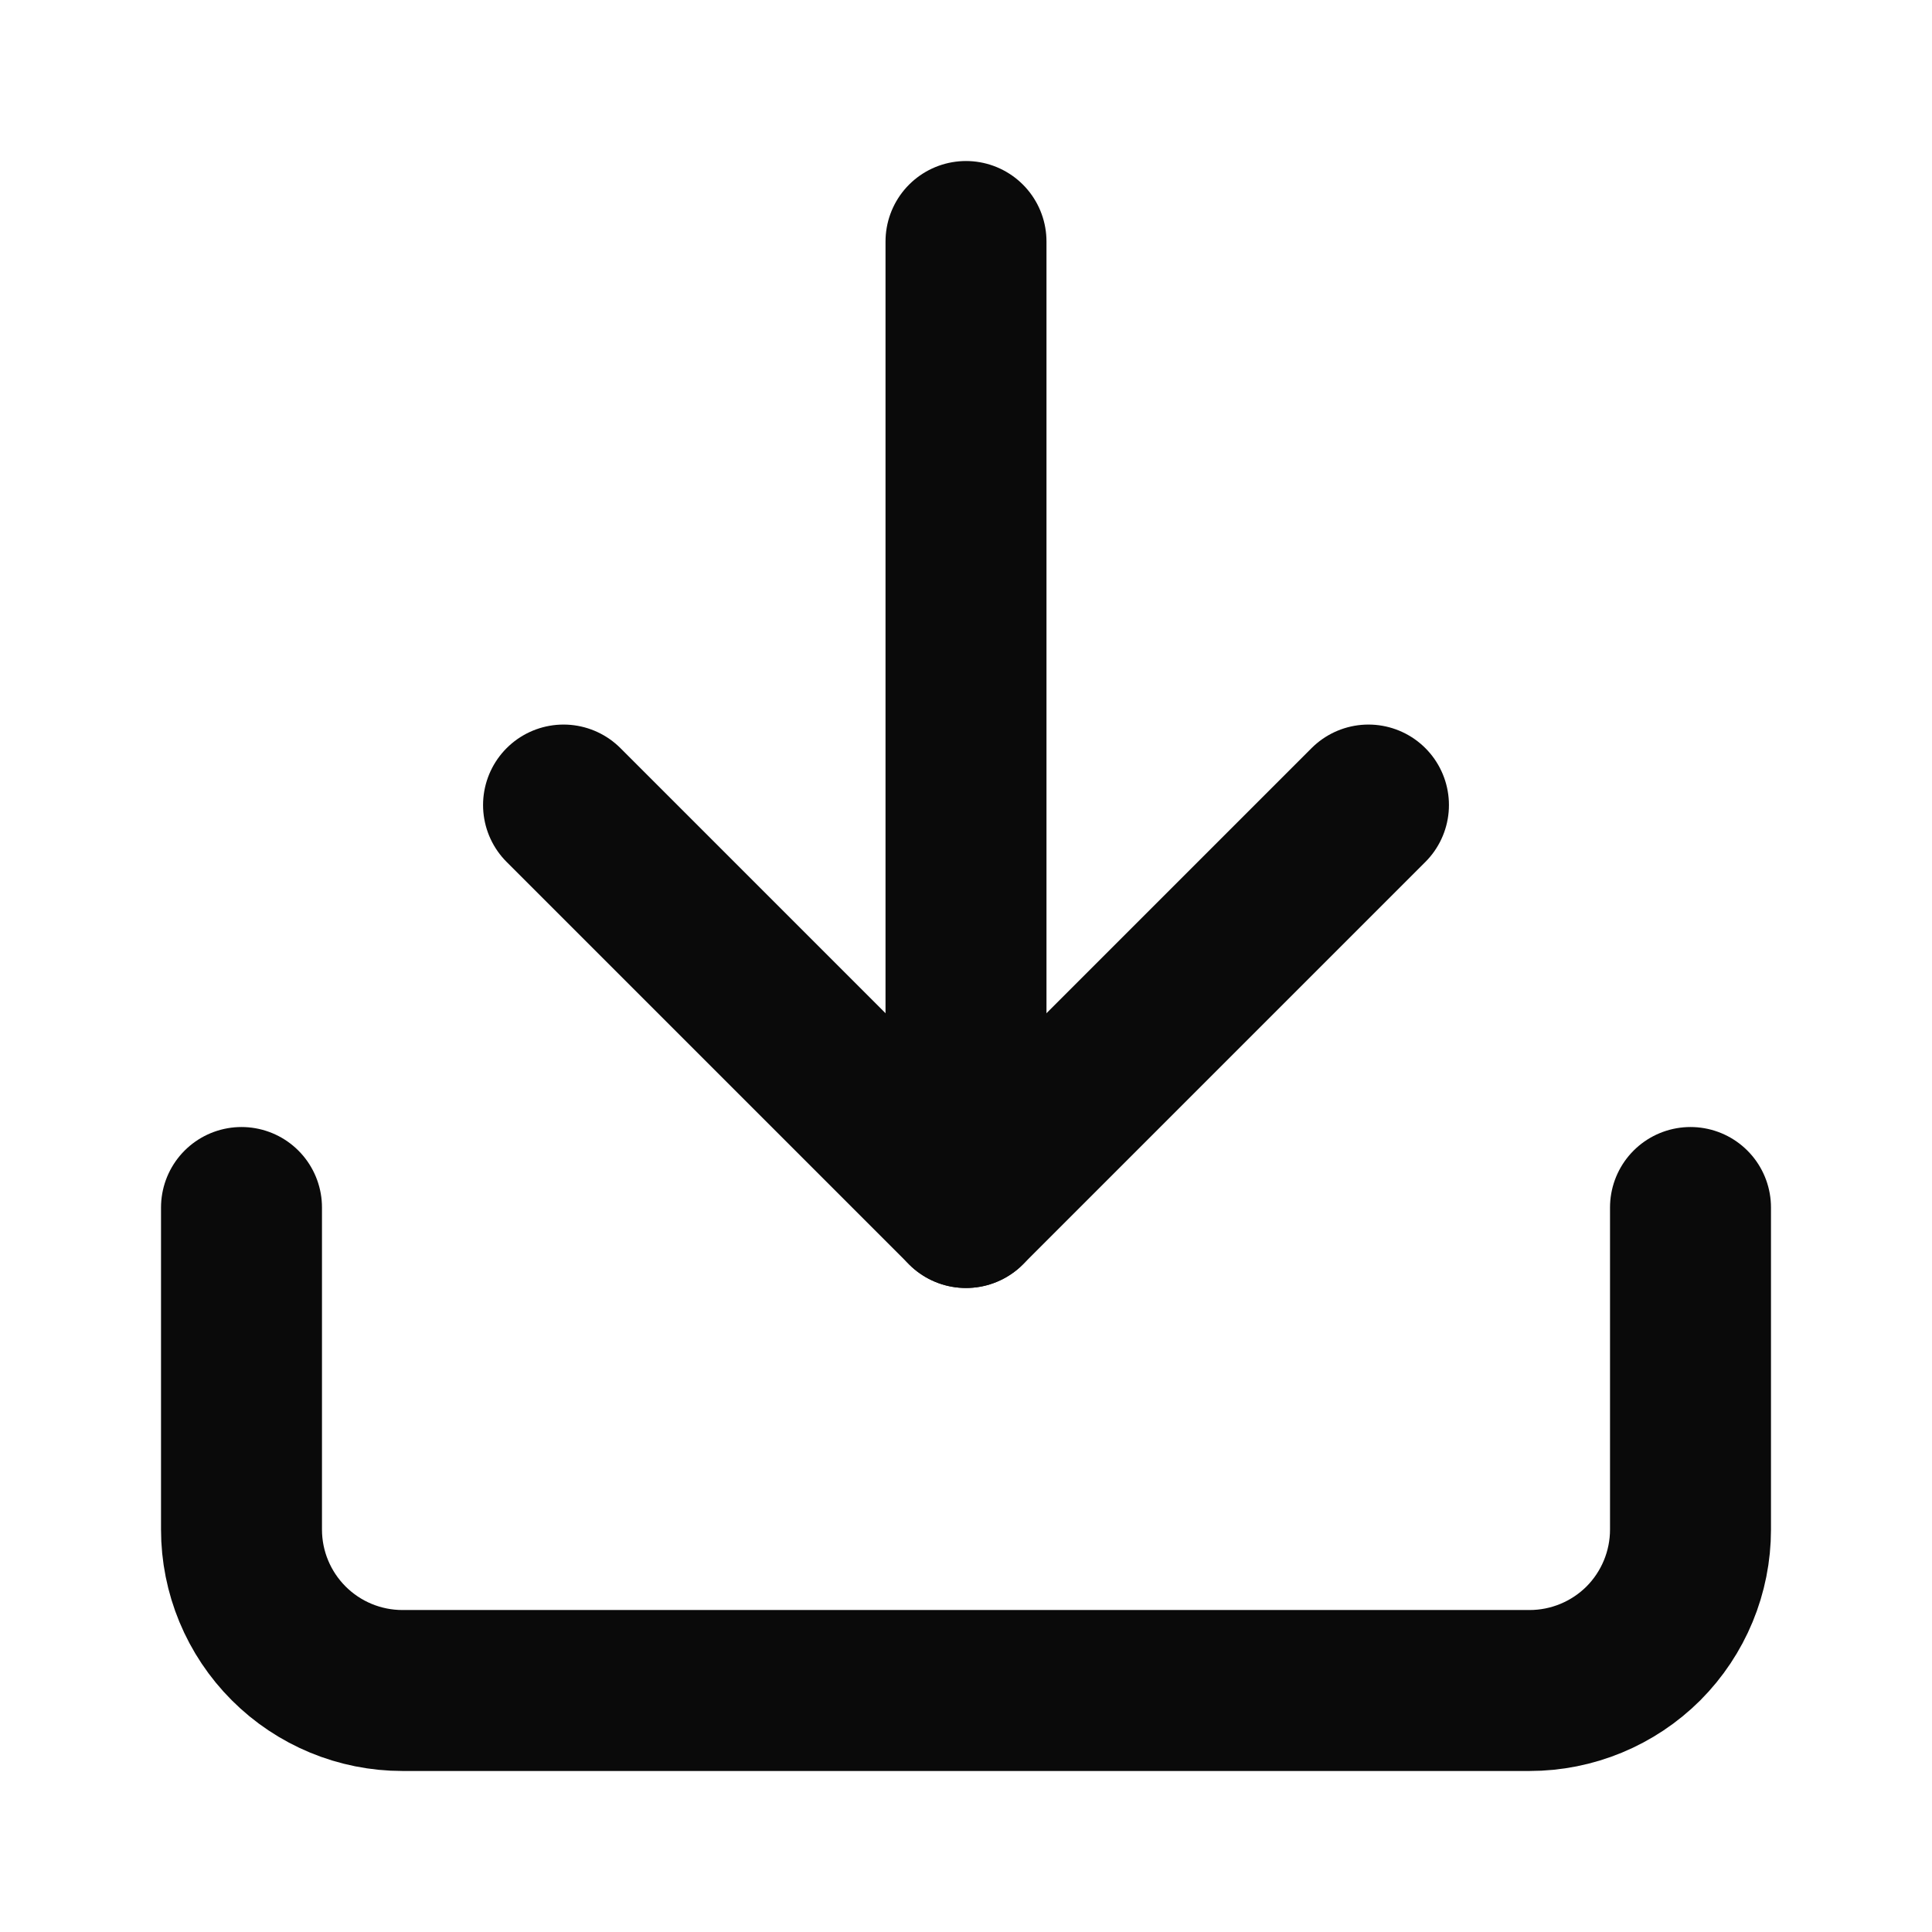<svg preserveAspectRatio="none" width="100%" height="100%" overflow="visible" style="display: block;" viewBox="0 0 16 16" fill="none" xmlns="http://www.w3.org/2000/svg">
<g id="Icon">
<path id="Vector" d="M8 10V2" stroke="#0A0A0A" stroke-width="1.333" stroke-linecap="round" stroke-linejoin="round"/>
<path id="Vector_2" d="M14 10V12.667C14 13.02 13.86 13.359 13.61 13.61C13.359 13.86 13.02 14 12.667 14H3.333C2.98 14 2.641 13.86 2.391 13.61C2.14 13.359 2 13.02 2 12.667V10" stroke="#0A0A0A" stroke-width="1.333" stroke-linecap="round" stroke-linejoin="round"/>
<path id="Vector_3" d="M4.667 6.667L8 10L11.333 6.667" stroke="#0A0A0A" stroke-width="1.333" stroke-linecap="round" stroke-linejoin="round"/>
</g>
</svg>
